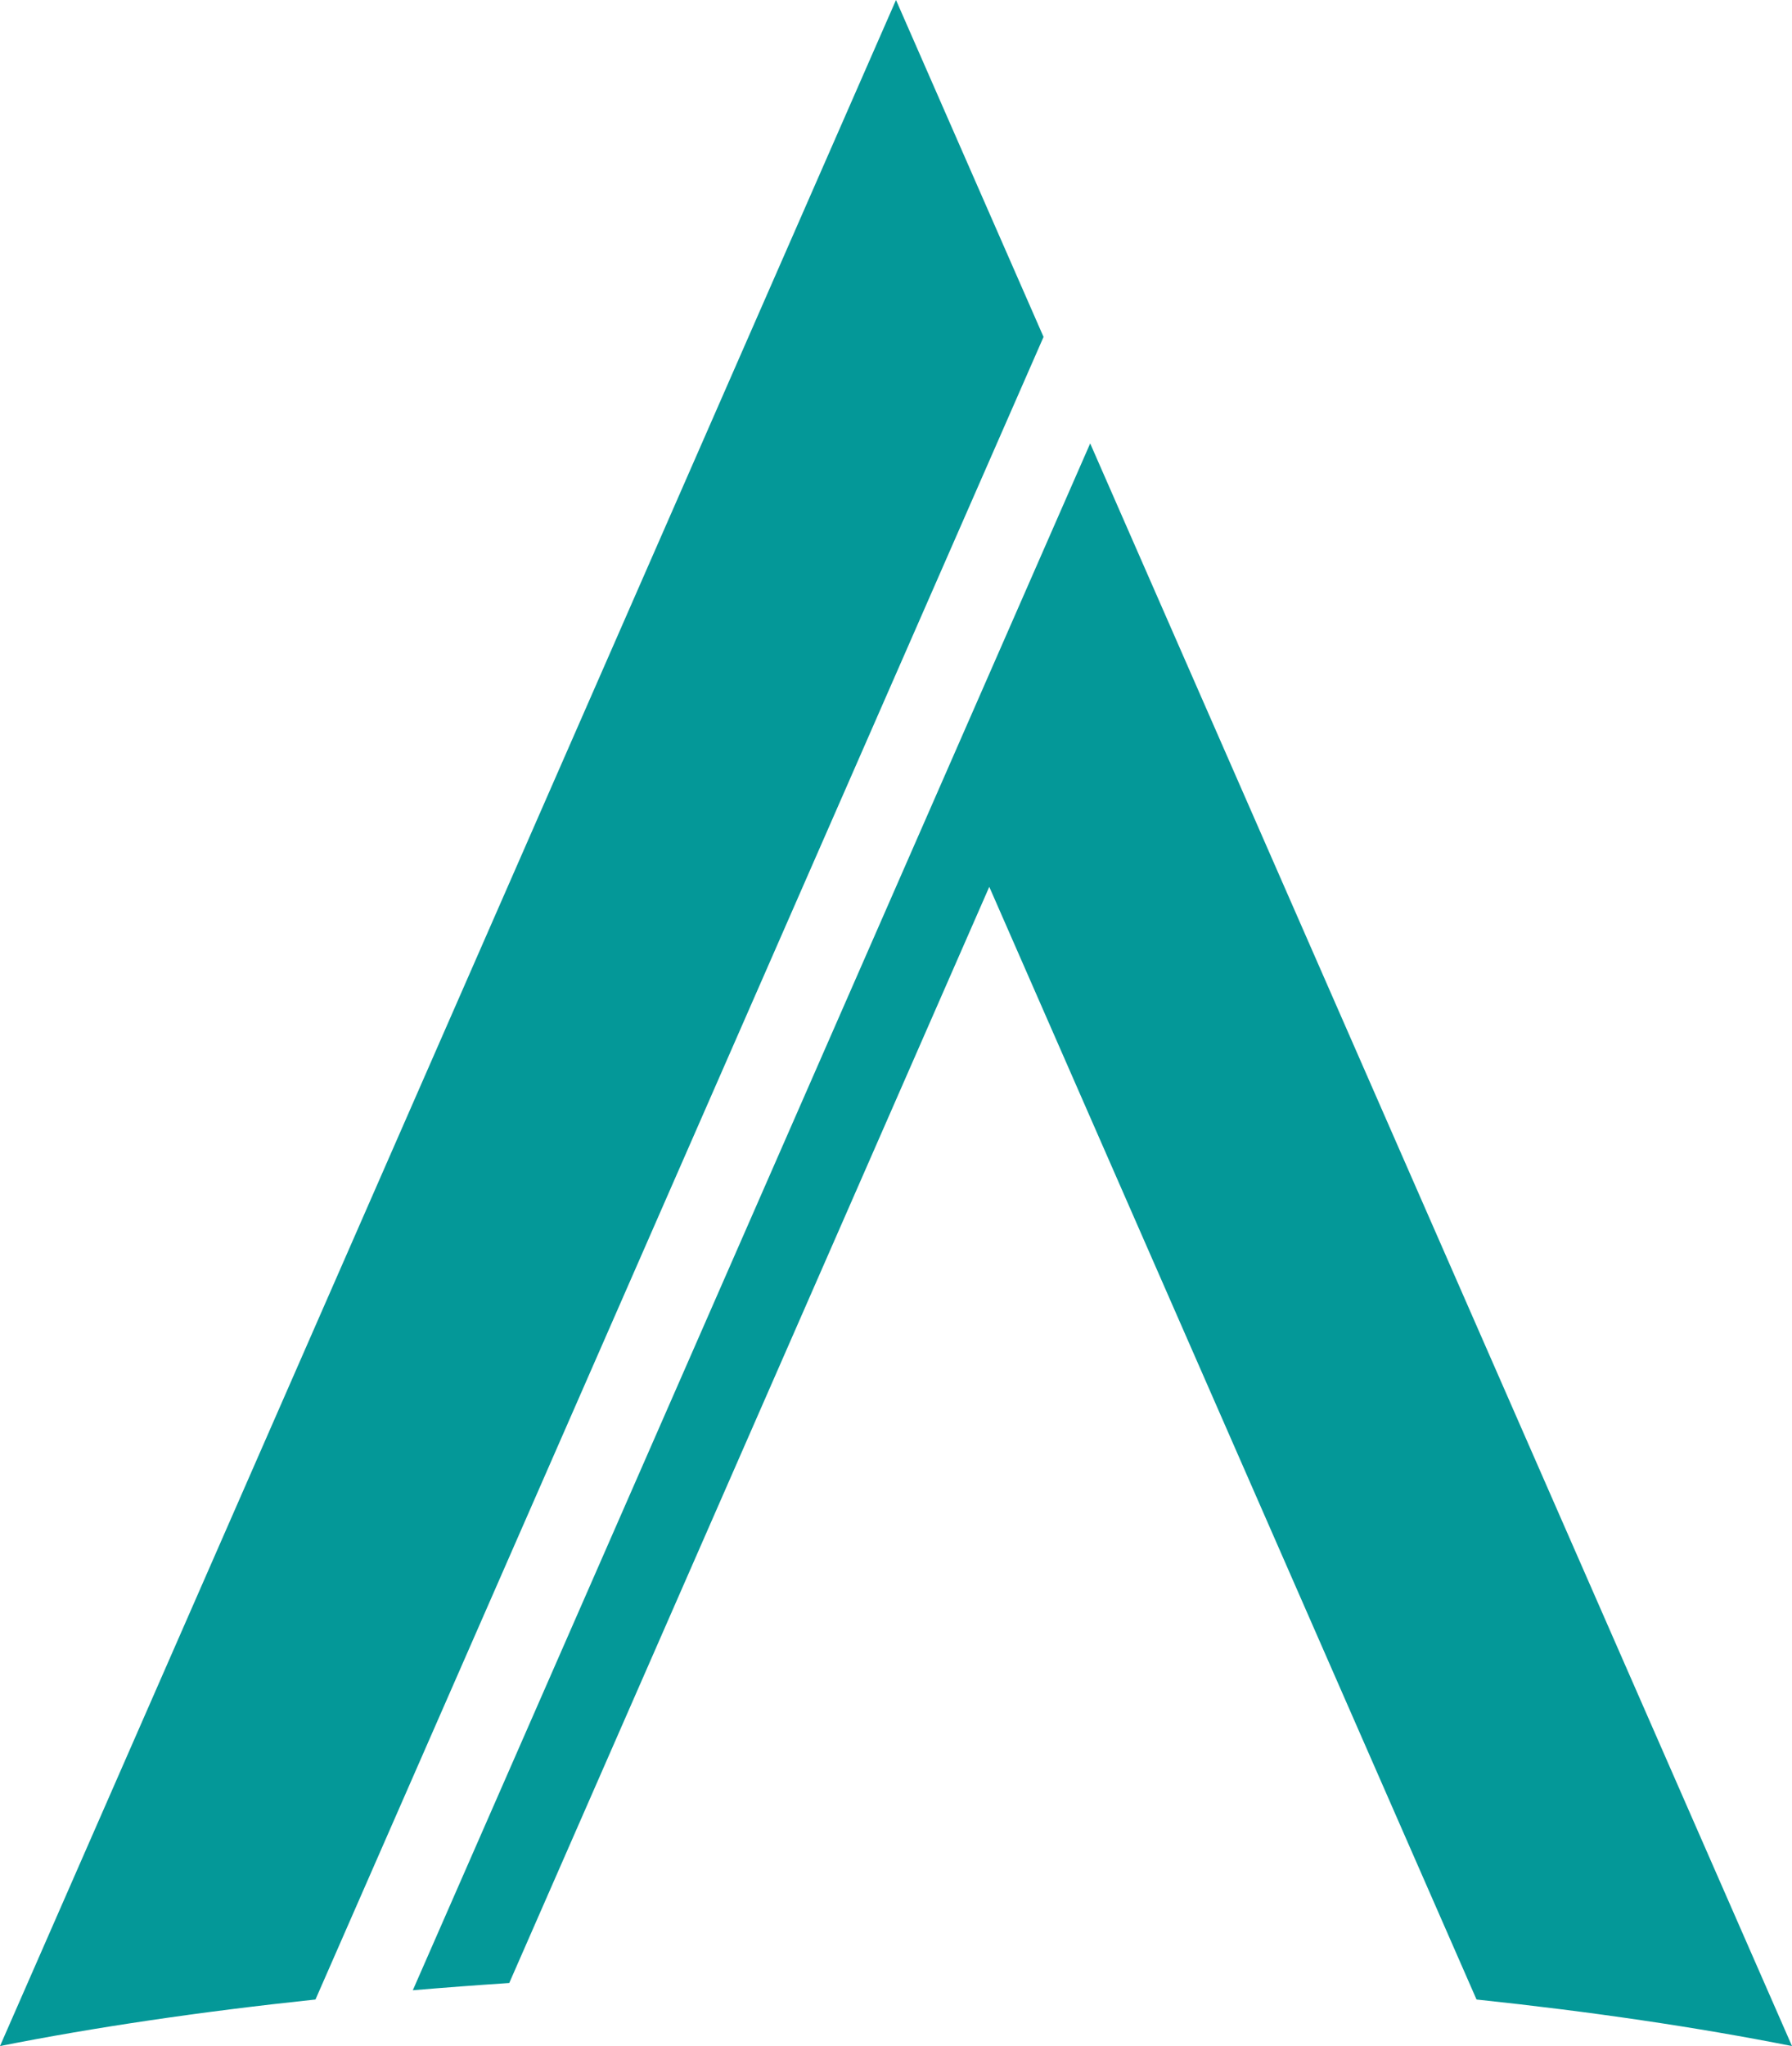 <svg xmlns="http://www.w3.org/2000/svg" viewBox="0 0 1516.02 1730.14">
  <path d="M266.89 1690.77L882.83 284.9 758.01 0 0 1730.14c79.29-15.74 169.09-29.05 266.89-39.37zm163.93-13.95l406.1-926.92 412.21 940.87c97.8 10.32 187.61 23.63 266.89 39.37L922.29 374.96 349.24 1682.95c26.7-2.26 53.92-4.3 81.58-6.13z" fill="#049898"/>
</svg>